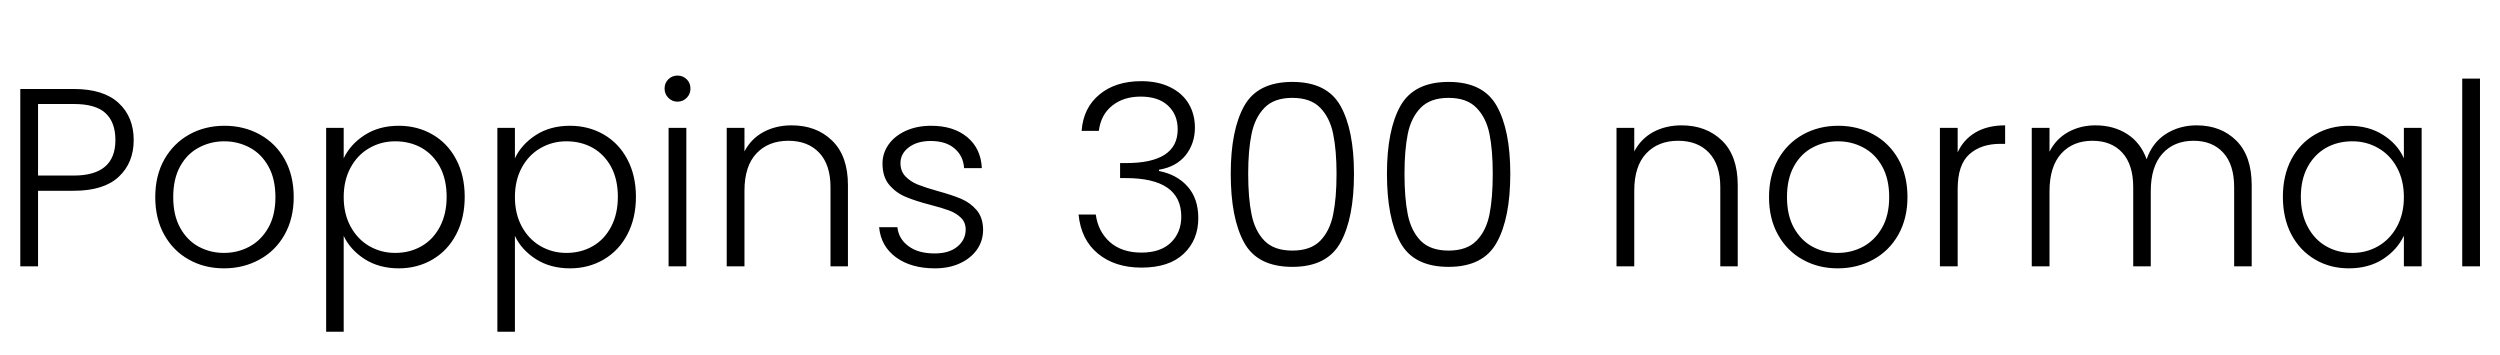 <svg xmlns="http://www.w3.org/2000/svg" xmlns:xlink="http://www.w3.org/1999/xlink" width="236.544" height="33.6"><path fill="black" d="M12.65 13.25Q12.65 15.41 11.23 16.73Q9.82 18.05 6.98 18.05L6.98 18.05L3.60 18.05L3.60 25.20L1.92 25.20L1.92 8.42L6.98 8.42Q9.79 8.42 11.22 9.74Q12.65 11.06 12.65 13.25L12.65 13.25ZM6.98 16.61Q10.92 16.61 10.92 13.25L10.92 13.25Q10.92 11.57 9.98 10.70Q9.05 9.84 6.98 9.84L6.98 9.84L3.60 9.84L3.60 16.61L6.98 16.61ZM21.19 25.39Q19.34 25.39 17.87 24.56Q16.39 23.74 15.54 22.21Q14.69 20.69 14.69 18.65L14.69 18.65Q14.69 16.61 15.55 15.08Q16.42 13.56 17.90 12.73Q19.39 11.90 21.24 11.90L21.24 11.90Q23.09 11.90 24.59 12.73Q26.09 13.56 26.94 15.08Q27.79 16.61 27.79 18.65L27.79 18.65Q27.79 20.66 26.93 22.20Q26.06 23.74 24.55 24.56Q23.04 25.39 21.19 25.39L21.19 25.39ZM21.19 23.93Q22.49 23.93 23.59 23.34Q24.70 22.75 25.38 21.56Q26.06 20.38 26.06 18.65L26.06 18.65Q26.06 16.92 25.39 15.73Q24.72 14.54 23.62 13.96Q22.51 13.37 21.22 13.37L21.22 13.37Q19.92 13.37 18.82 13.96Q17.71 14.54 17.05 15.73Q16.39 16.92 16.39 18.65L16.39 18.65Q16.39 20.38 17.05 21.56Q17.71 22.75 18.80 23.34Q19.90 23.93 21.19 23.93L21.19 23.93ZM32.52 14.98Q33.14 13.66 34.50 12.78Q35.86 11.90 37.73 11.90L37.73 11.90Q39.50 11.90 40.93 12.73Q42.36 13.56 43.16 15.08Q43.97 16.61 43.97 18.62L43.97 18.62Q43.97 20.64 43.16 22.18Q42.36 23.71 40.93 24.55Q39.50 25.39 37.73 25.39L37.73 25.39Q35.88 25.39 34.51 24.52Q33.14 23.64 32.52 22.32L32.52 22.32L32.52 31.39L30.86 31.39L30.86 12.10L32.52 12.10L32.52 14.98ZM42.26 18.62Q42.26 16.99 41.63 15.80Q40.99 14.62 39.89 13.99Q38.78 13.37 37.39 13.37L37.39 13.37Q36.05 13.37 34.93 14.02Q33.82 14.66 33.17 15.86Q32.52 17.06 32.52 18.65L32.52 18.65Q32.52 20.23 33.17 21.43Q33.82 22.63 34.93 23.28Q36.05 23.93 37.39 23.93L37.39 23.93Q38.78 23.93 39.89 23.29Q40.99 22.66 41.63 21.44Q42.26 20.23 42.26 18.62L42.26 18.62ZM48.72 14.98Q49.34 13.66 50.70 12.78Q52.06 11.90 53.93 11.90L53.93 11.90Q55.70 11.90 57.13 12.73Q58.56 13.56 59.36 15.08Q60.17 16.61 60.17 18.62L60.17 18.62Q60.17 20.64 59.36 22.18Q58.56 23.71 57.13 24.55Q55.70 25.39 53.93 25.39L53.93 25.39Q52.08 25.39 50.71 24.52Q49.34 23.64 48.72 22.32L48.72 22.32L48.72 31.39L47.06 31.39L47.06 12.10L48.72 12.10L48.72 14.98ZM58.46 18.62Q58.46 16.99 57.83 15.80Q57.19 14.62 56.09 13.99Q54.98 13.37 53.59 13.37L53.59 13.37Q52.25 13.37 51.13 14.02Q50.02 14.66 49.37 15.86Q48.72 17.06 48.72 18.65L48.72 18.65Q48.72 20.23 49.37 21.43Q50.02 22.63 51.13 23.28Q52.25 23.93 53.59 23.93L53.59 23.93Q54.98 23.93 56.09 23.29Q57.19 22.66 57.83 21.44Q58.46 20.23 58.46 18.62L58.46 18.62ZM64.10 9.62Q63.60 9.62 63.24 9.26Q62.88 8.90 62.88 8.38L62.88 8.38Q62.88 7.85 63.24 7.50Q63.60 7.15 64.10 7.15L64.10 7.15Q64.61 7.15 64.97 7.50Q65.33 7.85 65.33 8.38L65.33 8.38Q65.33 8.90 64.97 9.26Q64.61 9.62 64.10 9.62L64.10 9.62ZM63.26 12.10L64.94 12.10L64.94 25.20L63.26 25.20L63.26 12.10ZM74.90 11.86Q77.26 11.86 78.74 13.31Q80.23 14.76 80.23 17.52L80.23 17.52L80.23 25.20L78.58 25.20L78.58 17.71Q78.58 15.58 77.51 14.45Q76.44 13.32 74.59 13.32L74.59 13.32Q72.70 13.32 71.57 14.52Q70.44 15.72 70.44 18.05L70.44 18.05L70.44 25.20L68.76 25.20L68.76 12.10L70.44 12.10L70.44 14.33Q71.06 13.13 72.24 12.49Q73.42 11.86 74.90 11.86L74.90 11.86ZM88.46 25.39Q86.21 25.39 84.78 24.35Q83.35 23.30 83.18 21.50L83.18 21.50L84.91 21.50Q85.03 22.61 85.96 23.29Q86.88 23.98 88.44 23.98L88.44 23.98Q89.81 23.98 90.59 23.33Q91.37 22.68 91.37 21.72L91.37 21.72Q91.37 21.05 90.94 20.62Q90.50 20.18 89.84 19.93Q89.18 19.68 88.06 19.39L88.06 19.39Q86.59 19.01 85.68 18.62Q84.77 18.24 84.13 17.48Q83.50 16.73 83.50 15.46L83.50 15.46Q83.50 14.50 84.07 13.68Q84.65 12.86 85.70 12.38Q86.76 11.90 88.10 11.90L88.10 11.90Q90.22 11.90 91.51 12.97Q92.81 14.04 92.90 15.91L92.90 15.91L91.22 15.91Q91.15 14.76 90.32 14.05Q89.50 13.34 88.06 13.34L88.06 13.34Q86.78 13.34 85.99 13.94Q85.20 14.54 85.20 15.43L85.20 15.43Q85.20 16.20 85.67 16.69Q86.14 17.18 86.83 17.46Q87.53 17.74 88.70 18.07L88.70 18.07Q90.12 18.46 90.96 18.82Q91.80 19.18 92.40 19.87Q93.00 20.57 93.02 21.72L93.02 21.72Q93.02 22.78 92.45 23.60Q91.87 24.43 90.84 24.91Q89.81 25.39 88.46 25.39L88.46 25.39ZM102.34 12.38Q102.50 10.20 104.03 8.94Q105.55 7.68 107.98 7.68L107.98 7.68Q109.58 7.68 110.74 8.26Q111.89 8.83 112.48 9.83Q113.06 10.82 113.06 12.07L113.06 12.07Q113.06 13.58 112.18 14.69Q111.29 15.79 109.66 16.06L109.66 16.06L109.66 16.18Q111.36 16.51 112.37 17.65Q113.38 18.79 113.38 20.64L113.38 20.64Q113.38 22.70 112.00 24.01Q110.62 25.32 108.00 25.32L108.00 25.32Q105.50 25.32 103.90 24.01Q102.29 22.70 102.05 20.30L102.05 20.30L103.68 20.30Q103.90 21.91 105.02 22.91Q106.15 23.90 108.00 23.90L108.00 23.90Q109.82 23.90 110.80 22.94Q111.77 21.98 111.77 20.50L111.77 20.50Q111.77 16.85 106.51 16.85L106.51 16.85L105.98 16.85L105.98 15.43L106.54 15.43Q111.43 15.43 111.43 12.24L111.43 12.24Q111.43 10.85 110.52 10.00Q109.61 9.14 107.93 9.14L107.93 9.14Q106.30 9.14 105.23 10.00Q104.16 10.85 103.97 12.38L103.97 12.38L102.34 12.38ZM116.45 16.44Q116.45 12.31 117.72 10.03Q118.99 7.75 122.28 7.75L122.28 7.75Q125.57 7.75 126.84 10.03Q128.11 12.31 128.11 16.44L128.11 16.44Q128.11 20.64 126.84 22.94Q125.57 25.25 122.28 25.25L122.28 25.25Q118.97 25.25 117.71 22.94Q116.45 20.64 116.45 16.44L116.45 16.44ZM126.46 16.44Q126.46 14.21 126.14 12.67Q125.83 11.14 124.92 10.20Q124.01 9.26 122.28 9.26L122.28 9.26Q120.55 9.26 119.64 10.20Q118.73 11.14 118.42 12.67Q118.10 14.21 118.10 16.44L118.10 16.44Q118.10 18.74 118.42 20.29Q118.73 21.84 119.64 22.78Q120.55 23.71 122.28 23.71L122.28 23.71Q124.01 23.71 124.92 22.78Q125.83 21.84 126.14 20.29Q126.46 18.74 126.46 16.44L126.46 16.44ZM131.23 16.44Q131.23 12.31 132.50 10.03Q133.78 7.75 137.06 7.75L137.06 7.75Q140.35 7.75 141.62 10.03Q142.90 12.31 142.90 16.44L142.90 16.44Q142.90 20.64 141.62 22.94Q140.35 25.25 137.06 25.25L137.06 25.25Q133.75 25.25 132.49 22.94Q131.23 20.64 131.23 16.44L131.23 16.44ZM141.24 16.44Q141.24 14.21 140.93 12.67Q140.62 11.14 139.70 10.20Q138.79 9.26 137.06 9.26L137.06 9.26Q135.34 9.26 134.42 10.20Q133.51 11.14 133.20 12.67Q132.89 14.21 132.89 16.44L132.89 16.44Q132.89 18.74 133.20 20.29Q133.51 21.84 134.42 22.78Q135.34 23.71 137.06 23.71L137.06 23.71Q138.79 23.71 139.70 22.78Q140.62 21.84 140.93 20.29Q141.24 18.74 141.24 16.44L141.24 16.44ZM159.10 11.86Q161.45 11.86 162.94 13.31Q164.42 14.76 164.42 17.52L164.42 17.52L164.42 25.20L162.77 25.20L162.77 17.71Q162.77 15.58 161.70 14.45Q160.63 13.32 158.78 13.32L158.78 13.32Q156.89 13.32 155.76 14.52Q154.63 15.72 154.63 18.05L154.63 18.05L154.63 25.20L152.95 25.20L152.95 12.10L154.63 12.10L154.63 14.33Q155.26 13.13 156.43 12.49Q157.61 11.86 159.10 11.86L159.10 11.86ZM173.88 25.39Q172.03 25.39 170.56 24.56Q169.08 23.74 168.23 22.21Q167.38 20.69 167.38 18.65L167.38 18.65Q167.38 16.61 168.24 15.08Q169.10 13.56 170.59 12.73Q172.08 11.90 173.93 11.90L173.93 11.90Q175.78 11.90 177.28 12.73Q178.78 13.56 179.63 15.08Q180.48 16.61 180.48 18.65L180.48 18.65Q180.48 20.66 179.62 22.20Q178.75 23.74 177.24 24.56Q175.73 25.39 173.88 25.39L173.88 25.39ZM173.88 23.93Q175.18 23.93 176.28 23.34Q177.38 22.75 178.07 21.56Q178.75 20.38 178.75 18.65L178.75 18.65Q178.75 16.92 178.08 15.73Q177.41 14.54 176.30 13.96Q175.20 13.37 173.90 13.37L173.90 13.37Q172.61 13.37 171.50 13.96Q170.40 14.54 169.74 15.73Q169.08 16.92 169.08 18.65L169.08 18.65Q169.08 20.38 169.74 21.56Q170.40 22.75 171.49 23.34Q172.58 23.93 173.88 23.93L173.88 23.93ZM185.23 14.42Q185.78 13.20 186.92 12.53Q188.06 11.86 189.72 11.86L189.72 11.86L189.72 13.61L189.26 13.61Q187.44 13.61 186.34 14.59Q185.23 15.58 185.23 17.88L185.23 17.88L185.23 25.20L183.55 25.20L183.55 12.10L185.23 12.10L185.23 14.42ZM207.84 11.86Q210.14 11.86 211.60 13.31Q213.05 14.76 213.05 17.52L213.05 17.52L213.05 25.20L211.39 25.20L211.39 17.71Q211.39 15.58 210.36 14.45Q209.33 13.32 207.55 13.32L207.55 13.32Q205.70 13.32 204.60 14.54Q203.50 15.77 203.50 18.10L203.50 18.10L203.50 25.20L201.84 25.20L201.84 17.71Q201.84 15.58 200.81 14.45Q199.78 13.32 197.98 13.32L197.98 13.32Q196.13 13.32 195.02 14.54Q193.92 15.77 193.92 18.10L193.92 18.10L193.92 25.20L192.24 25.20L192.24 12.10L193.92 12.10L193.92 14.35Q194.54 13.13 195.70 12.49Q196.85 11.86 198.26 11.86L198.26 11.86Q199.97 11.86 201.25 12.67Q202.54 13.49 203.11 15.07L203.11 15.07Q203.64 13.51 204.92 12.68Q206.21 11.86 207.84 11.86L207.84 11.86ZM216.00 18.62Q216.00 16.61 216.80 15.08Q217.61 13.56 219.04 12.73Q220.46 11.90 222.26 11.90L222.26 11.90Q224.14 11.90 225.49 12.77Q226.85 13.63 227.45 14.98L227.45 14.98L227.45 12.10L229.13 12.10L229.13 25.20L227.45 25.20L227.45 22.30Q226.82 23.64 225.47 24.52Q224.11 25.39 222.24 25.39L222.24 25.39Q220.46 25.39 219.04 24.55Q217.61 23.71 216.80 22.18Q216.00 20.64 216.00 18.62L216.00 18.62ZM227.45 18.65Q227.45 17.06 226.80 15.86Q226.15 14.66 225.04 14.02Q223.92 13.37 222.58 13.37L222.58 13.37Q221.18 13.37 220.08 13.99Q218.98 14.62 218.34 15.80Q217.70 16.99 217.70 18.62L217.70 18.62Q217.70 20.23 218.34 21.44Q218.98 22.66 220.08 23.29Q221.18 23.93 222.58 23.93L222.58 23.93Q223.92 23.93 225.04 23.28Q226.15 22.63 226.80 21.43Q227.45 20.23 227.45 18.65L227.45 18.65ZM232.97 7.44L234.65 7.44L234.65 25.20L232.97 25.20L232.97 7.44Z"/></svg>